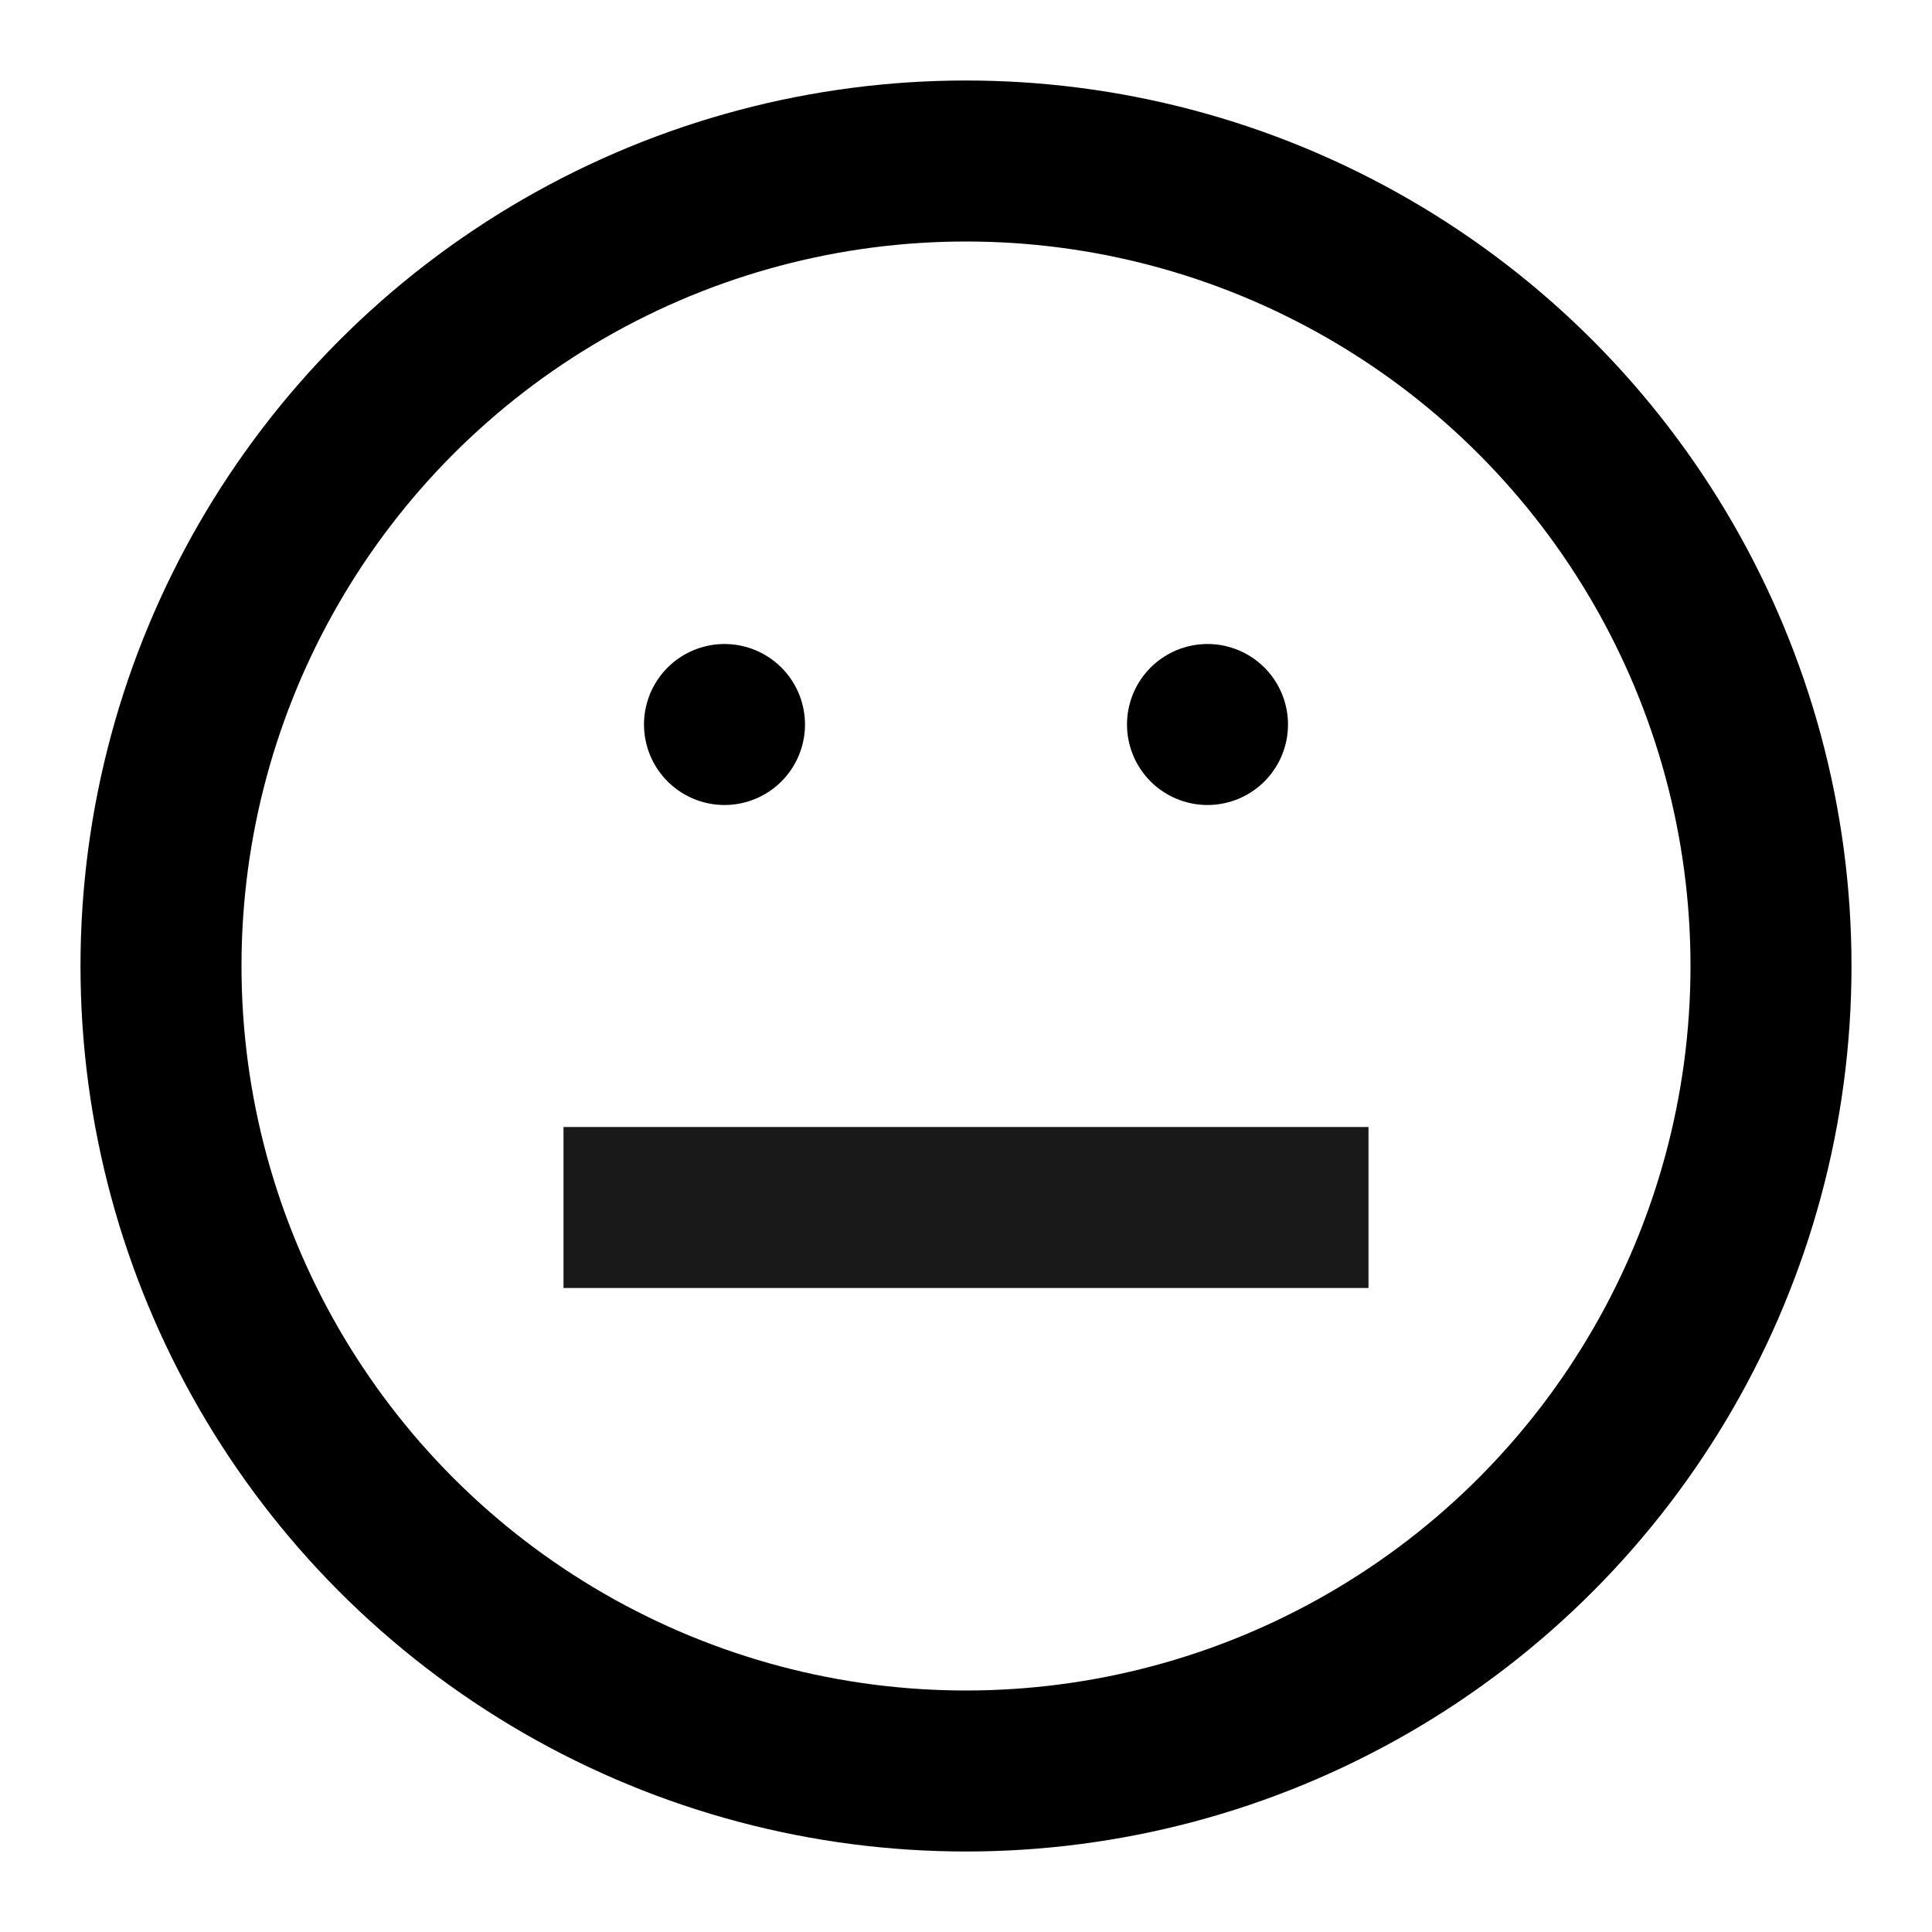 <svg role="img" xmlns="http://www.w3.org/2000/svg" width="24px" height="24px" viewBox="0 0 24 24" aria-labelledby="neutralFaceIconTitle" stroke="#000000" stroke-width="2" stroke-linecap="square" stroke-linejoin="miter" fill="none" color="#000000"> <title id="neutralFaceIconTitle">Neutral Face</title> <line stroke-linecap="round" x1="9" y1="9" x2="9" y2="9"/> <line stroke-linecap="round" x1="15" y1="9" x2="15" y2="9"/> <path d="M16,15 L8,15" opacity=".9"/> <circle cx="12" cy="12" r="10"/> </svg>